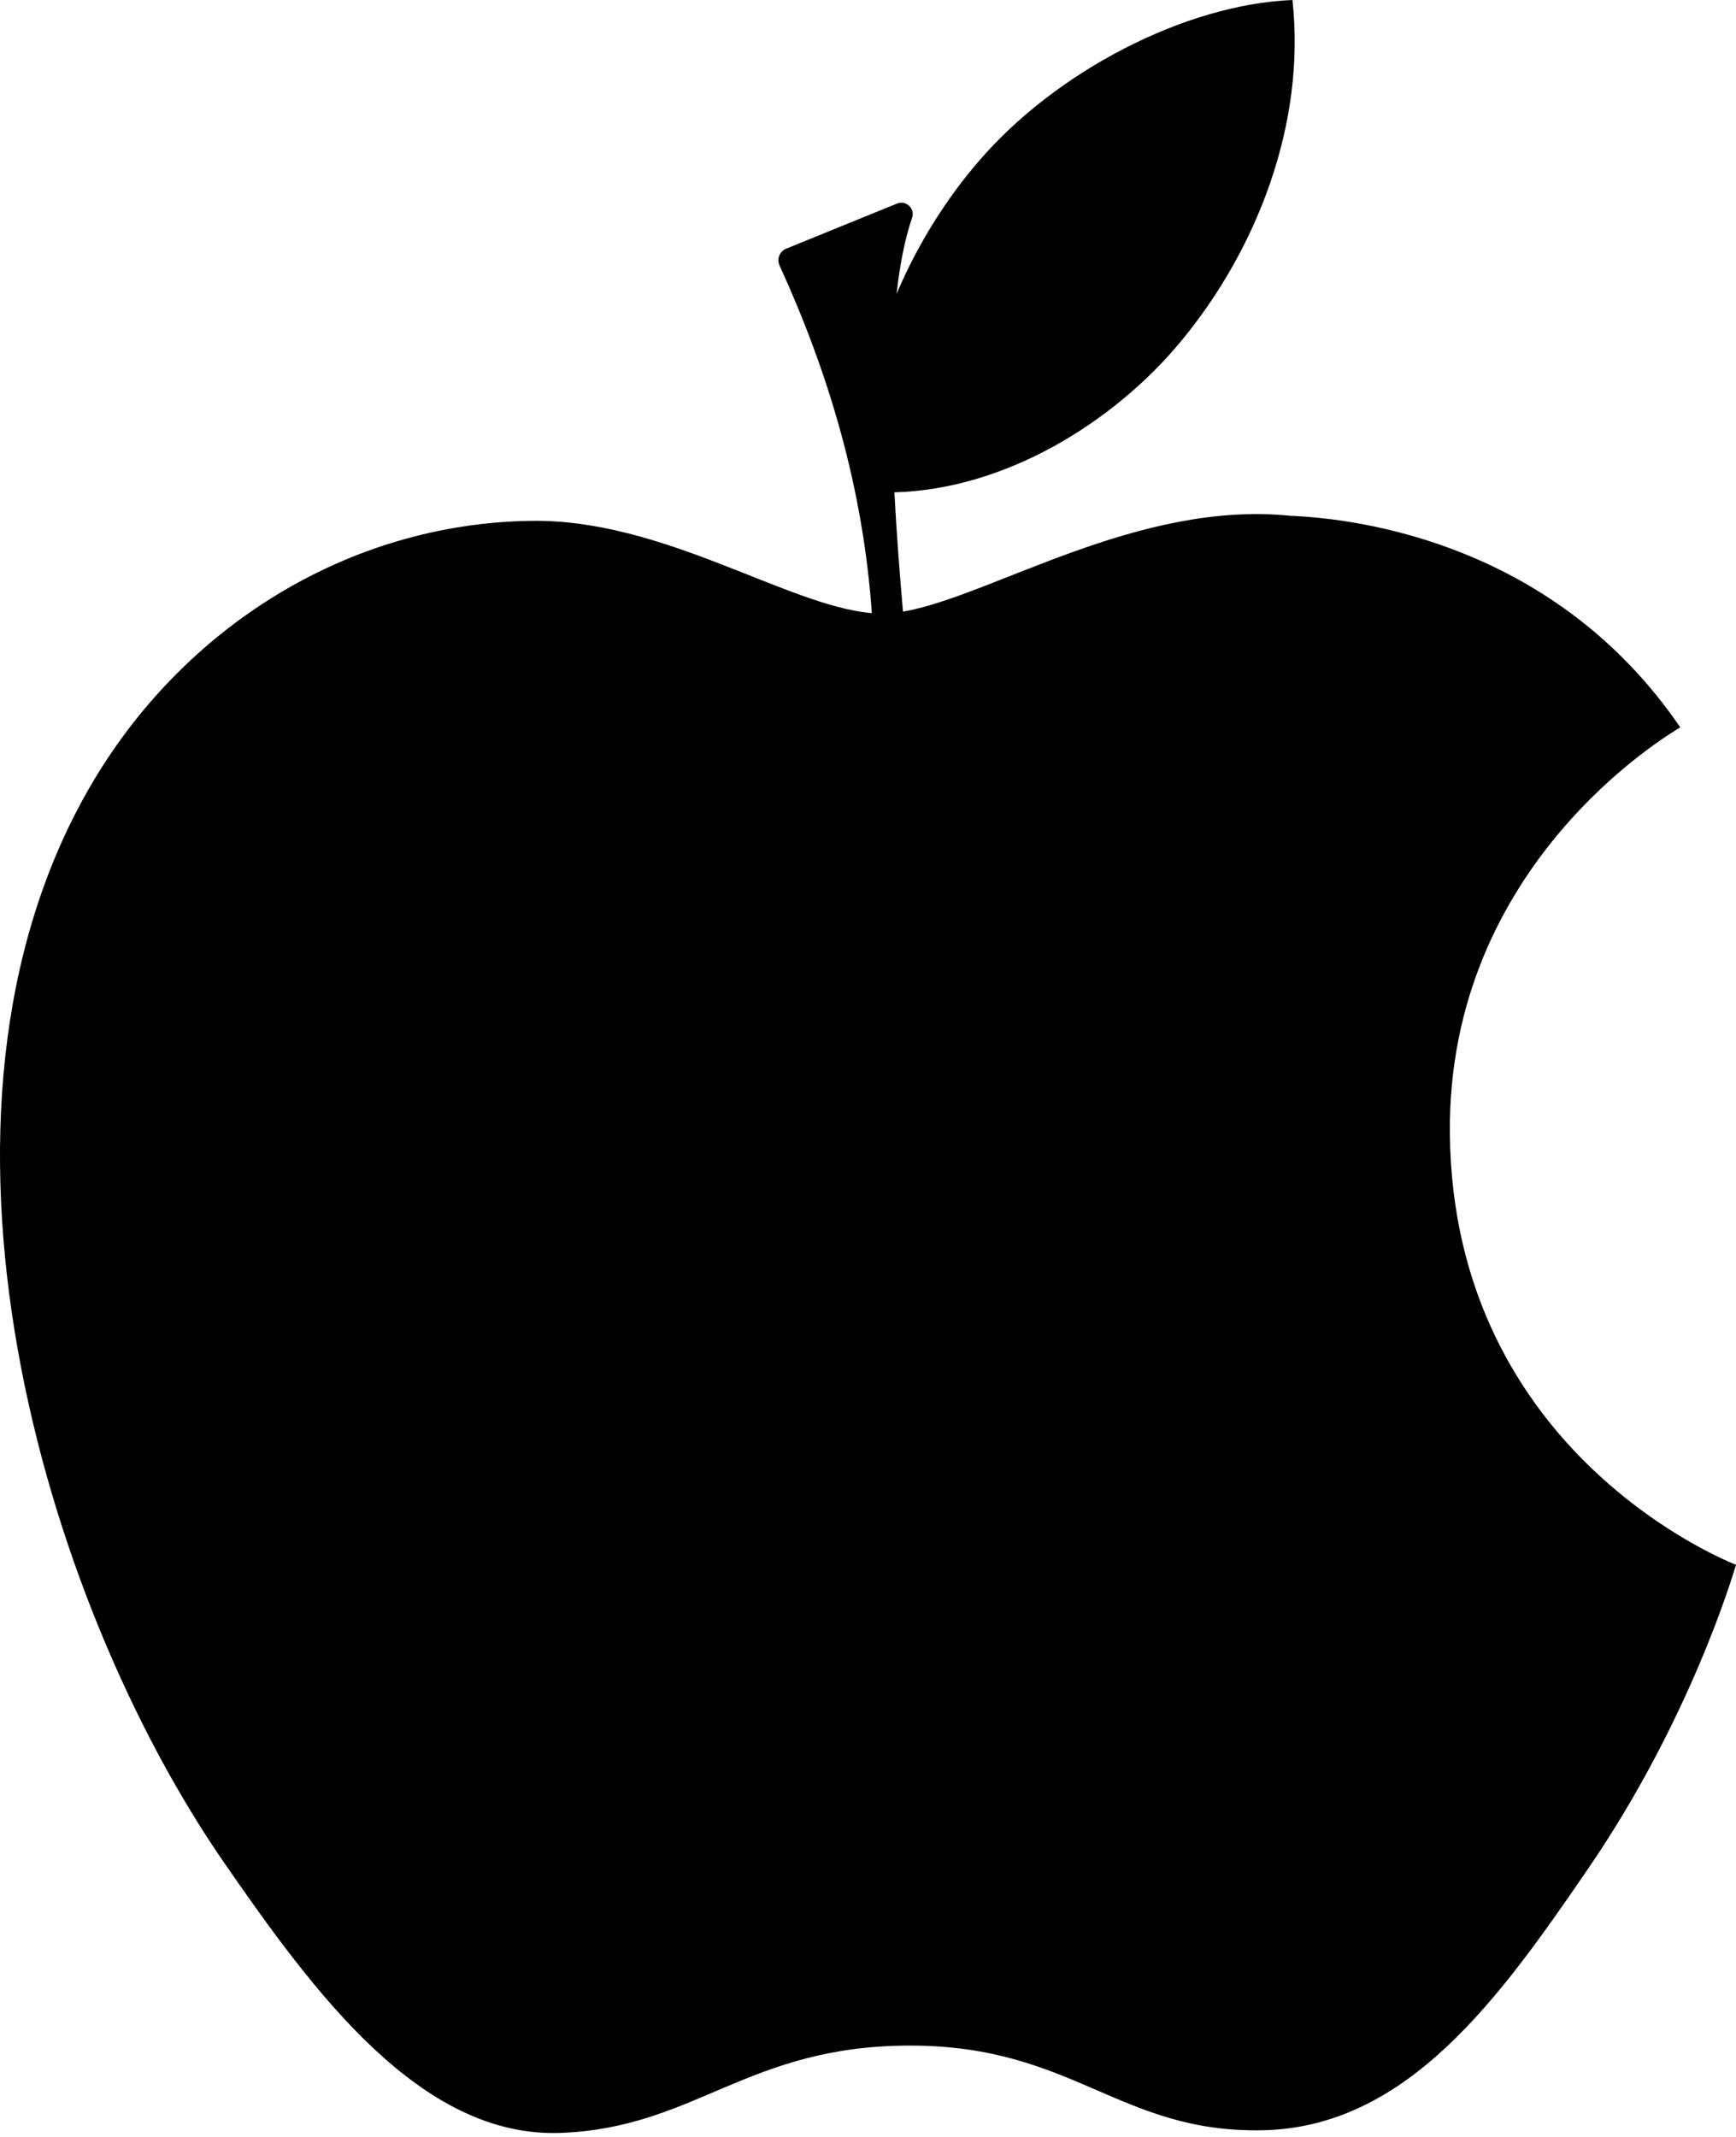 <?xml version="1.0" encoding="UTF-8" standalone="no"?>
<!DOCTYPE svg PUBLIC "-//W3C//DTD SVG 1.1//EN" "http://www.w3.org/Graphics/SVG/1.1/DTD/svg11.dtd">
<svg width="100%" height="100%" viewBox="0 0 256 315" version="1.1"
    xmlns="http://www.w3.org/2000/svg" xmlns:xlink="http://www.w3.org/1999/xlink"
    xml:space="preserve" xmlns:serif="http://www.serif.com/"
    style="fill-rule:evenodd;clip-rule:evenodd;stroke-linejoin:round;stroke-miterlimit:2;">
    <g>
        <path d="M133.16,90.151C146.107,87.94 167.684,73.733 190.278,76.023C200.529,76.45 229.304,80.164 247.781,107.209C246.292,108.132 213.446,127.253 213.803,167.031C214.245,214.61 255.542,230.443 256,230.645C255.651,231.761 249.401,253.208 234.243,275.361C221.139,294.514 207.538,313.596 186.114,313.992C165.062,314.379 158.293,301.508 134.225,301.508C110.164,301.508 102.643,313.596 82.715,314.379C62.035,315.162 46.287,293.669 33.074,274.586C6.075,235.553 -14.558,164.286 13.147,116.18C26.91,92.291 51.506,77.163 78.203,76.775C97.696,76.403 116.139,89.334 128.566,90.371C127.281,72.032 122.273,55.135 114.957,39.131C114.747,38.674 114.733,38.15 114.918,37.682C115.103,37.213 115.472,36.841 115.938,36.652C119.499,35.203 127.528,31.937 132.285,30.003C132.925,29.743 133.658,29.901 134.134,30.401C134.61,30.901 134.731,31.641 134.441,32.267C133.399,35.386 132.68,39.141 132.213,43.32C135.364,35.867 139.693,29.13 144.278,23.828C155.63,10.546 174.766,0.636 190.592,0C192.608,18.408 185.218,36.909 174.239,50.199C164.149,62.419 148.114,72.132 131.893,72.567C132.207,78.561 132.669,84.541 133.16,90.151Z"/>
    </g>
</svg>
